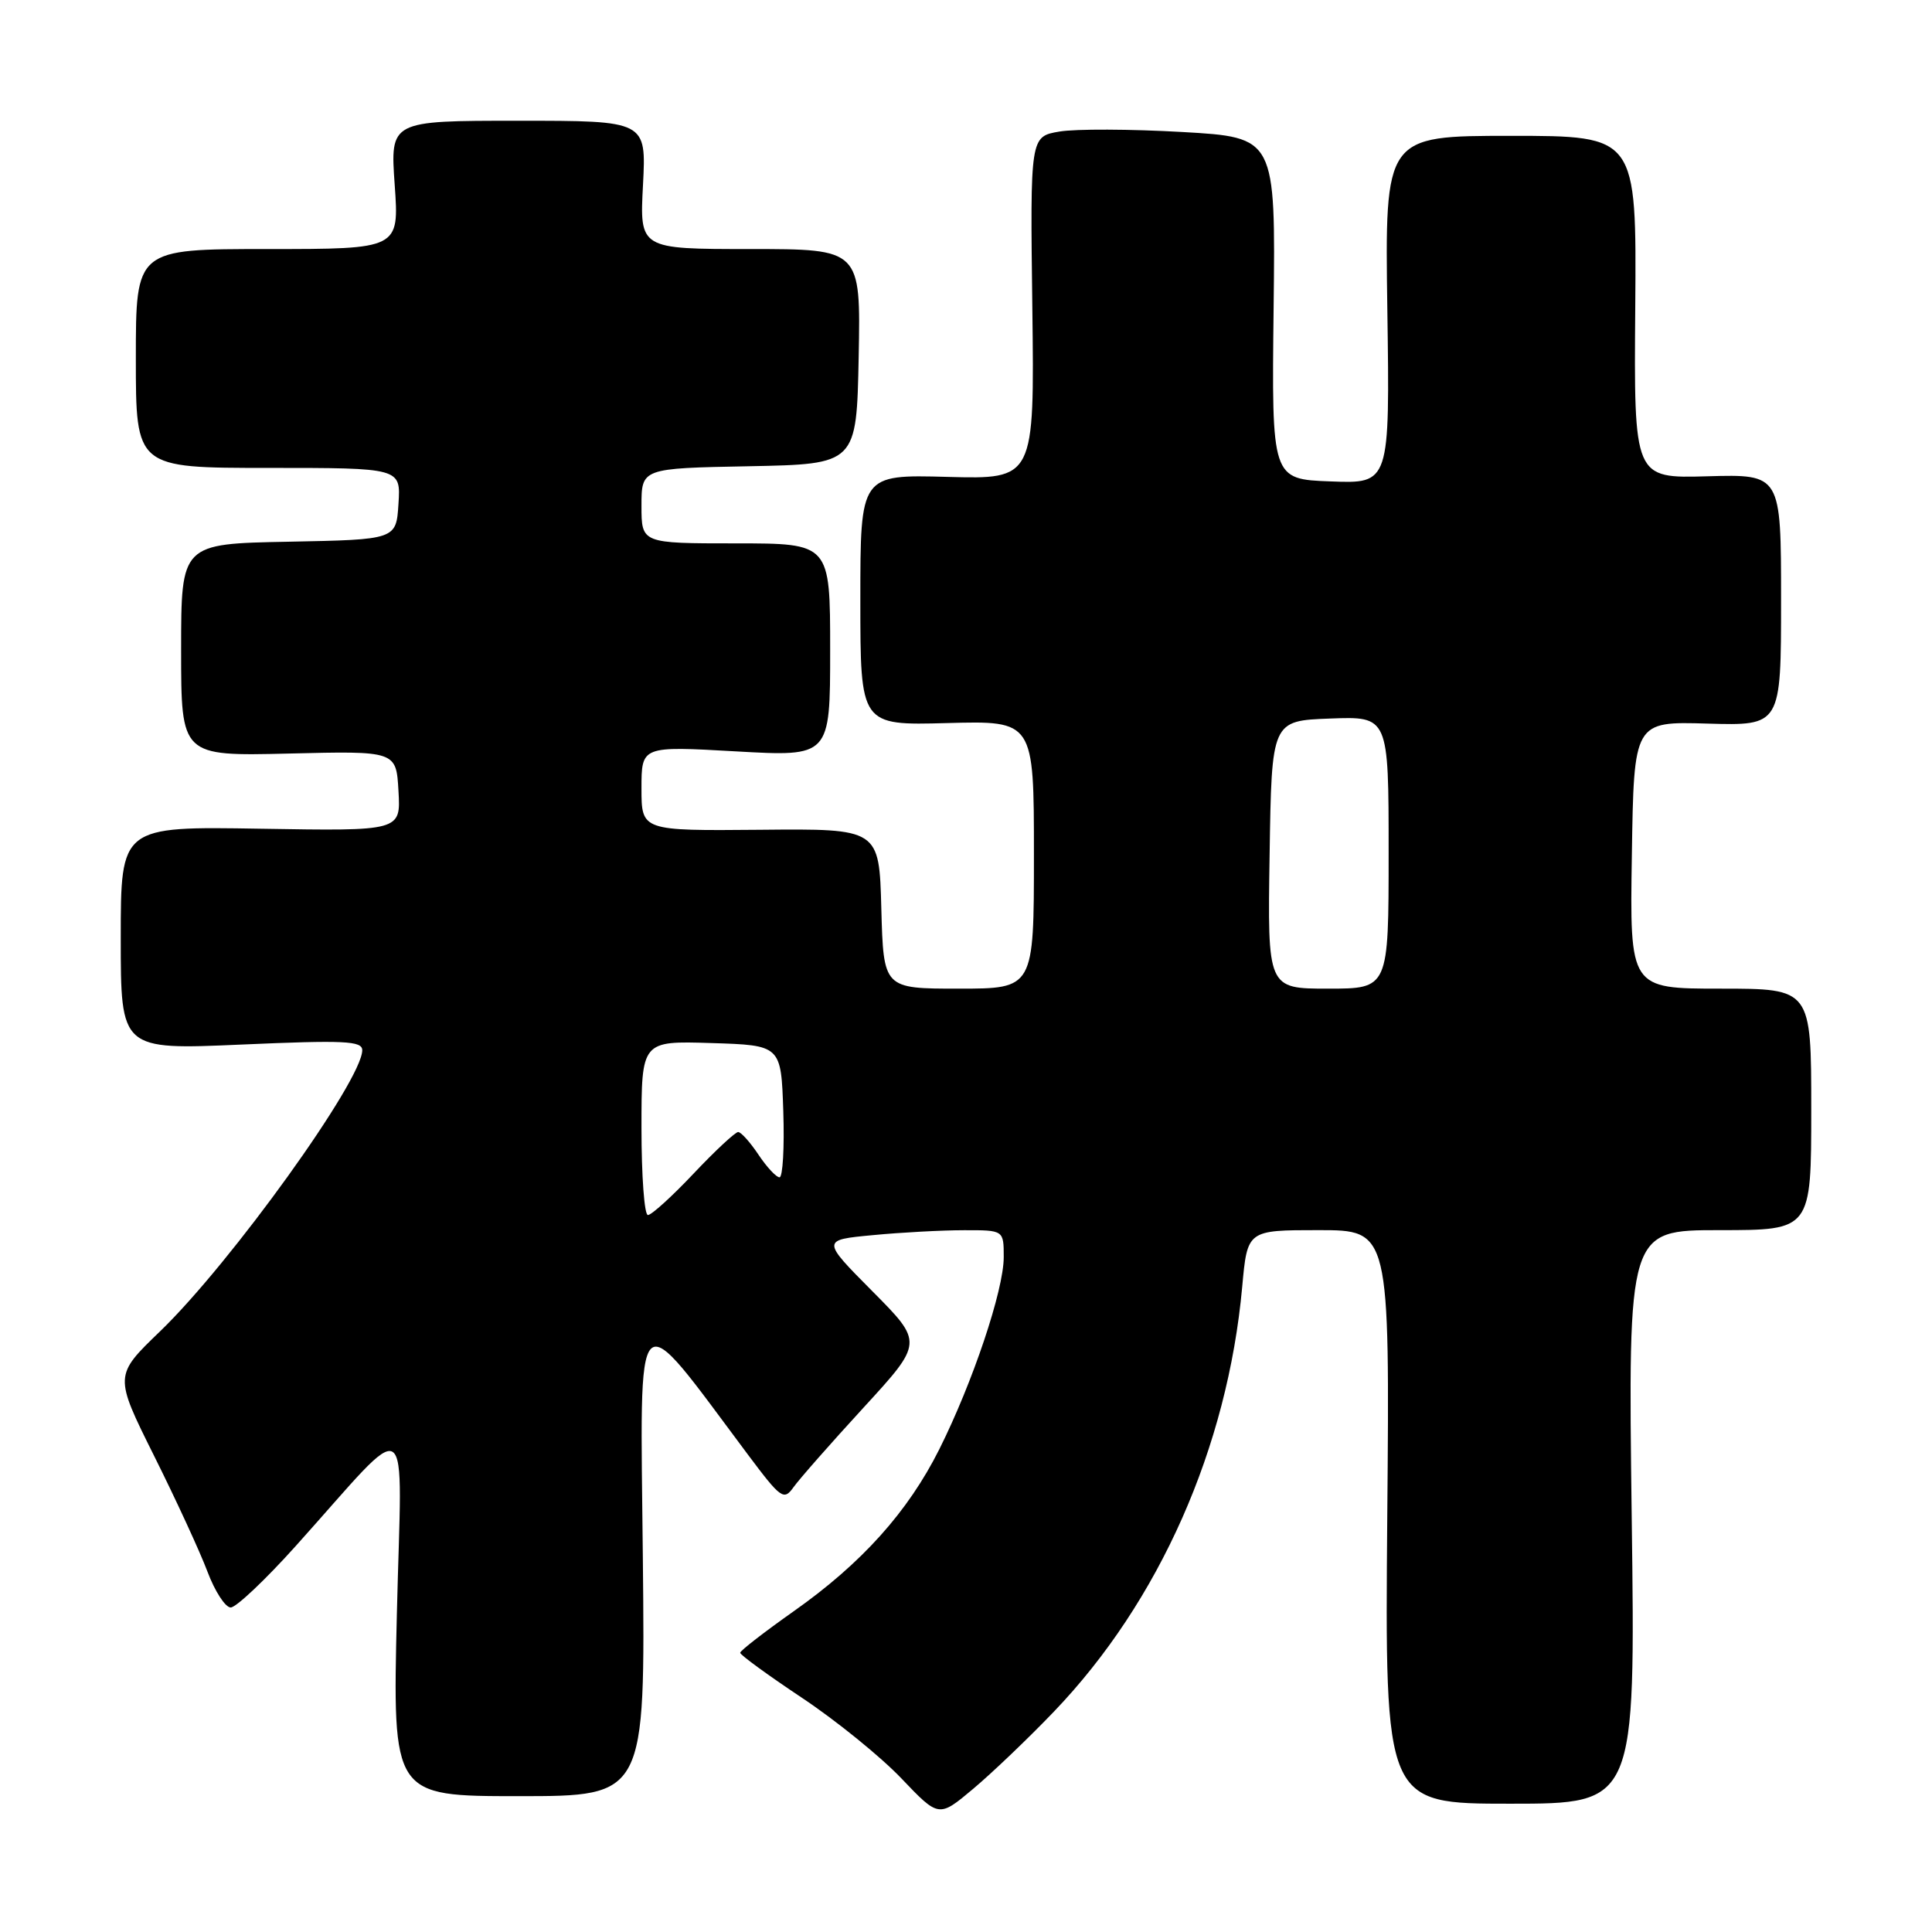 <?xml version="1.0" encoding="UTF-8" standalone="no"?>
<!DOCTYPE svg PUBLIC "-//W3C//DTD SVG 1.1//EN" "http://www.w3.org/Graphics/SVG/1.1/DTD/svg11.dtd" >
<svg xmlns="http://www.w3.org/2000/svg" xmlns:xlink="http://www.w3.org/1999/xlink" version="1.1" viewBox="0 0 256 256">
 <g >
 <path fill="currentColor"
d=" M 139.65 226.80 C 153.62 212.22 162.66 191.82 164.60 170.50 C 165.28 163.00 165.28 163.00 174.71 163.00 C 184.15 163.00 184.15 163.00 183.82 201.00 C 183.50 239.00 183.50 239.00 200.11 239.00 C 216.71 239.00 216.71 239.00 216.21 201.00 C 215.72 163.00 215.72 163.00 227.86 163.00 C 240.00 163.00 240.00 163.00 240.00 147.00 C 240.00 131.00 240.00 131.00 227.98 131.00 C 215.95 131.00 215.95 131.00 216.23 113.30 C 216.50 95.59 216.50 95.59 226.25 95.88 C 236.00 96.16 236.00 96.16 236.00 79.50 C 236.00 62.84 236.00 62.84 226.25 63.11 C 216.50 63.39 216.50 63.39 216.68 40.69 C 216.85 18.00 216.85 18.00 200.18 18.00 C 183.50 18.00 183.50 18.00 183.83 41.04 C 184.16 64.09 184.16 64.09 176.33 63.79 C 168.50 63.50 168.50 63.50 168.76 40.85 C 169.02 18.20 169.02 18.20 156.65 17.49 C 149.85 17.10 142.53 17.07 140.39 17.43 C 136.50 18.09 136.50 18.09 136.79 40.79 C 137.07 63.50 137.07 63.50 125.54 63.19 C 114.00 62.88 114.00 62.88 114.00 79.50 C 114.00 96.12 114.00 96.12 125.50 95.81 C 137.00 95.50 137.00 95.50 137.00 113.25 C 137.00 131.00 137.00 131.00 127.03 131.00 C 117.07 131.00 117.07 131.00 116.78 120.40 C 116.50 109.80 116.50 109.80 100.75 109.95 C 85.00 110.09 85.00 110.09 85.00 104.47 C 85.00 98.85 85.00 98.85 97.50 99.56 C 110.00 100.27 110.00 100.27 110.00 86.14 C 110.00 72.00 110.00 72.00 97.50 72.00 C 85.00 72.00 85.00 72.00 85.00 67.03 C 85.00 62.05 85.00 62.05 99.25 61.78 C 113.50 61.50 113.50 61.50 113.78 47.25 C 114.05 33.00 114.05 33.00 99.40 33.00 C 84.75 33.00 84.75 33.00 85.20 24.50 C 85.64 16.00 85.64 16.00 68.67 16.00 C 51.70 16.00 51.70 16.00 52.30 24.50 C 52.90 33.00 52.90 33.00 35.45 33.00 C 18.00 33.00 18.00 33.00 18.00 47.50 C 18.00 62.00 18.00 62.00 35.55 62.00 C 53.11 62.00 53.11 62.00 52.80 66.75 C 52.50 71.50 52.50 71.50 38.25 71.78 C 24.00 72.05 24.00 72.05 24.00 86.12 C 24.00 100.19 24.00 100.19 38.25 99.85 C 52.50 99.50 52.50 99.50 52.80 104.81 C 53.11 110.12 53.11 110.12 34.55 109.81 C 16.00 109.50 16.00 109.50 16.00 124.31 C 16.00 139.11 16.00 139.11 32.00 138.41 C 45.66 137.81 48.00 137.92 48.00 139.16 C 48.00 143.16 30.58 167.37 21.23 176.39 C 15.12 182.27 15.12 182.27 20.41 192.89 C 23.32 198.72 26.51 205.64 27.49 208.25 C 28.47 210.86 29.86 213.00 30.57 213.00 C 31.28 213.00 35.16 209.34 39.18 204.86 C 54.94 187.32 53.24 186.19 52.59 213.75 C 52.01 238.00 52.01 238.00 68.75 238.00 C 85.50 238.00 85.50 238.00 85.18 206.38 C 84.83 171.25 83.79 172.27 99.10 192.74 C 103.48 198.59 103.86 198.86 105.14 197.07 C 105.89 196.01 110.06 191.27 114.42 186.52 C 122.34 177.89 122.34 177.89 115.60 171.10 C 108.85 164.30 108.85 164.30 115.68 163.66 C 119.43 163.30 124.86 163.01 127.75 163.01 C 133.00 163.00 133.00 163.00 133.00 166.58 C 133.00 170.95 128.89 183.19 124.46 192.04 C 120.31 200.32 114.18 207.15 105.17 213.50 C 101.28 216.25 98.08 218.72 98.08 219.00 C 98.07 219.28 101.76 221.97 106.28 224.98 C 110.80 227.99 116.73 232.80 119.45 235.66 C 124.40 240.85 124.40 240.85 128.95 237.03 C 131.45 234.93 136.27 230.33 139.65 226.80 Z  M 85.00 149.46 C 85.00 137.92 85.00 137.92 94.25 138.21 C 103.50 138.50 103.50 138.50 103.79 147.25 C 103.95 152.06 103.72 156.00 103.29 156.00 C 102.86 156.00 101.60 154.65 100.50 153.00 C 99.40 151.35 98.19 150.00 97.81 150.00 C 97.43 150.00 94.77 152.47 91.91 155.50 C 89.05 158.53 86.33 161.00 85.85 161.00 C 85.38 161.00 85.00 155.81 85.00 149.46 Z  M 168.23 113.25 C 168.50 95.50 168.50 95.50 176.25 95.21 C 184.00 94.92 184.00 94.92 184.00 112.96 C 184.00 131.00 184.00 131.00 175.98 131.00 C 167.95 131.00 167.95 131.00 168.23 113.25 Z "/>
</g>
</svg>